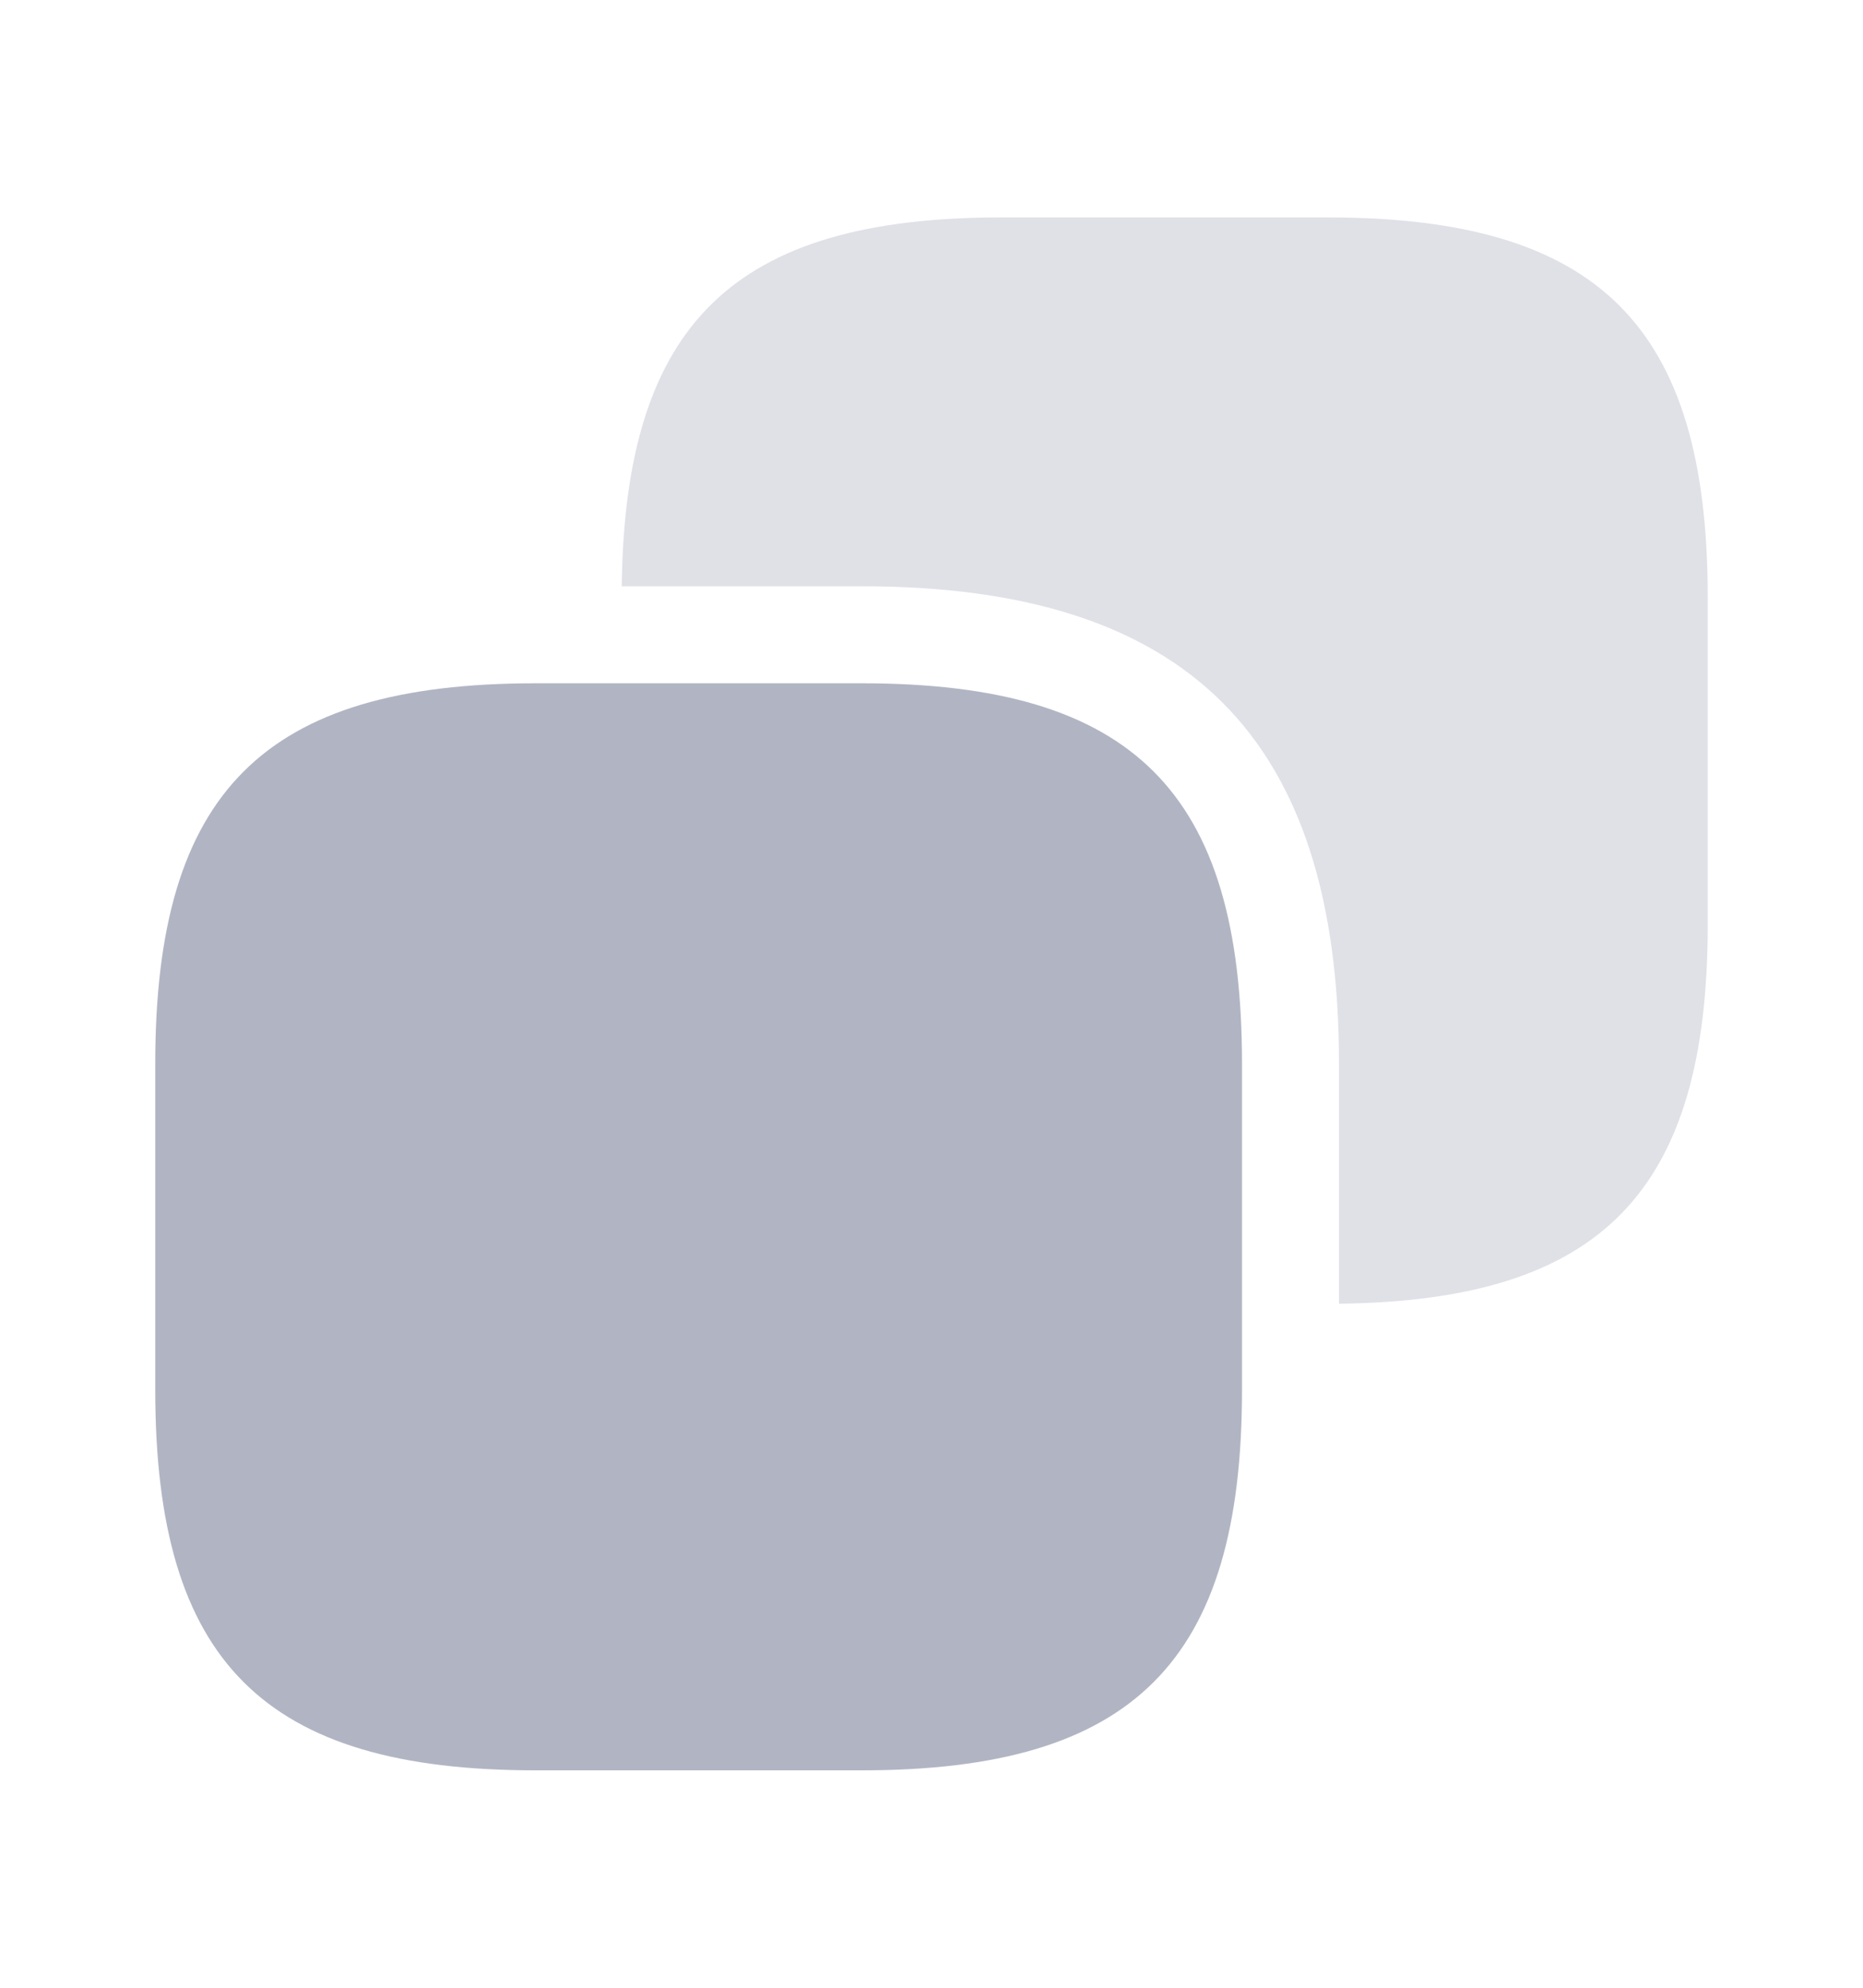 <svg xmlns="http://www.w3.org/2000/svg" width="15" height="16" viewBox="0 0 15 16" fill="none">
  <path d="M10 8.562V11.188C10 13.375 9.125 14.25 6.938 14.25H4.312C2.125 14.25 1.25 13.375 1.25 11.188V8.562C1.25 6.375 2.125 5.5 4.312 5.5H6.938C9.125 5.5 10 6.375 10 8.562Z" fill="#B1B5C3"/>
  <path opacity="0.4" d="M10.688 1.75H8.063C5.906 1.75 5.031 2.606 5.006 4.719H6.938C9.563 4.719 10.781 5.938 10.781 8.562V10.494C12.894 10.469 13.75 9.594 13.75 7.438V4.812C13.75 2.625 12.875 1.75 10.688 1.75Z" fill="#B1B5C3"/>
</svg>